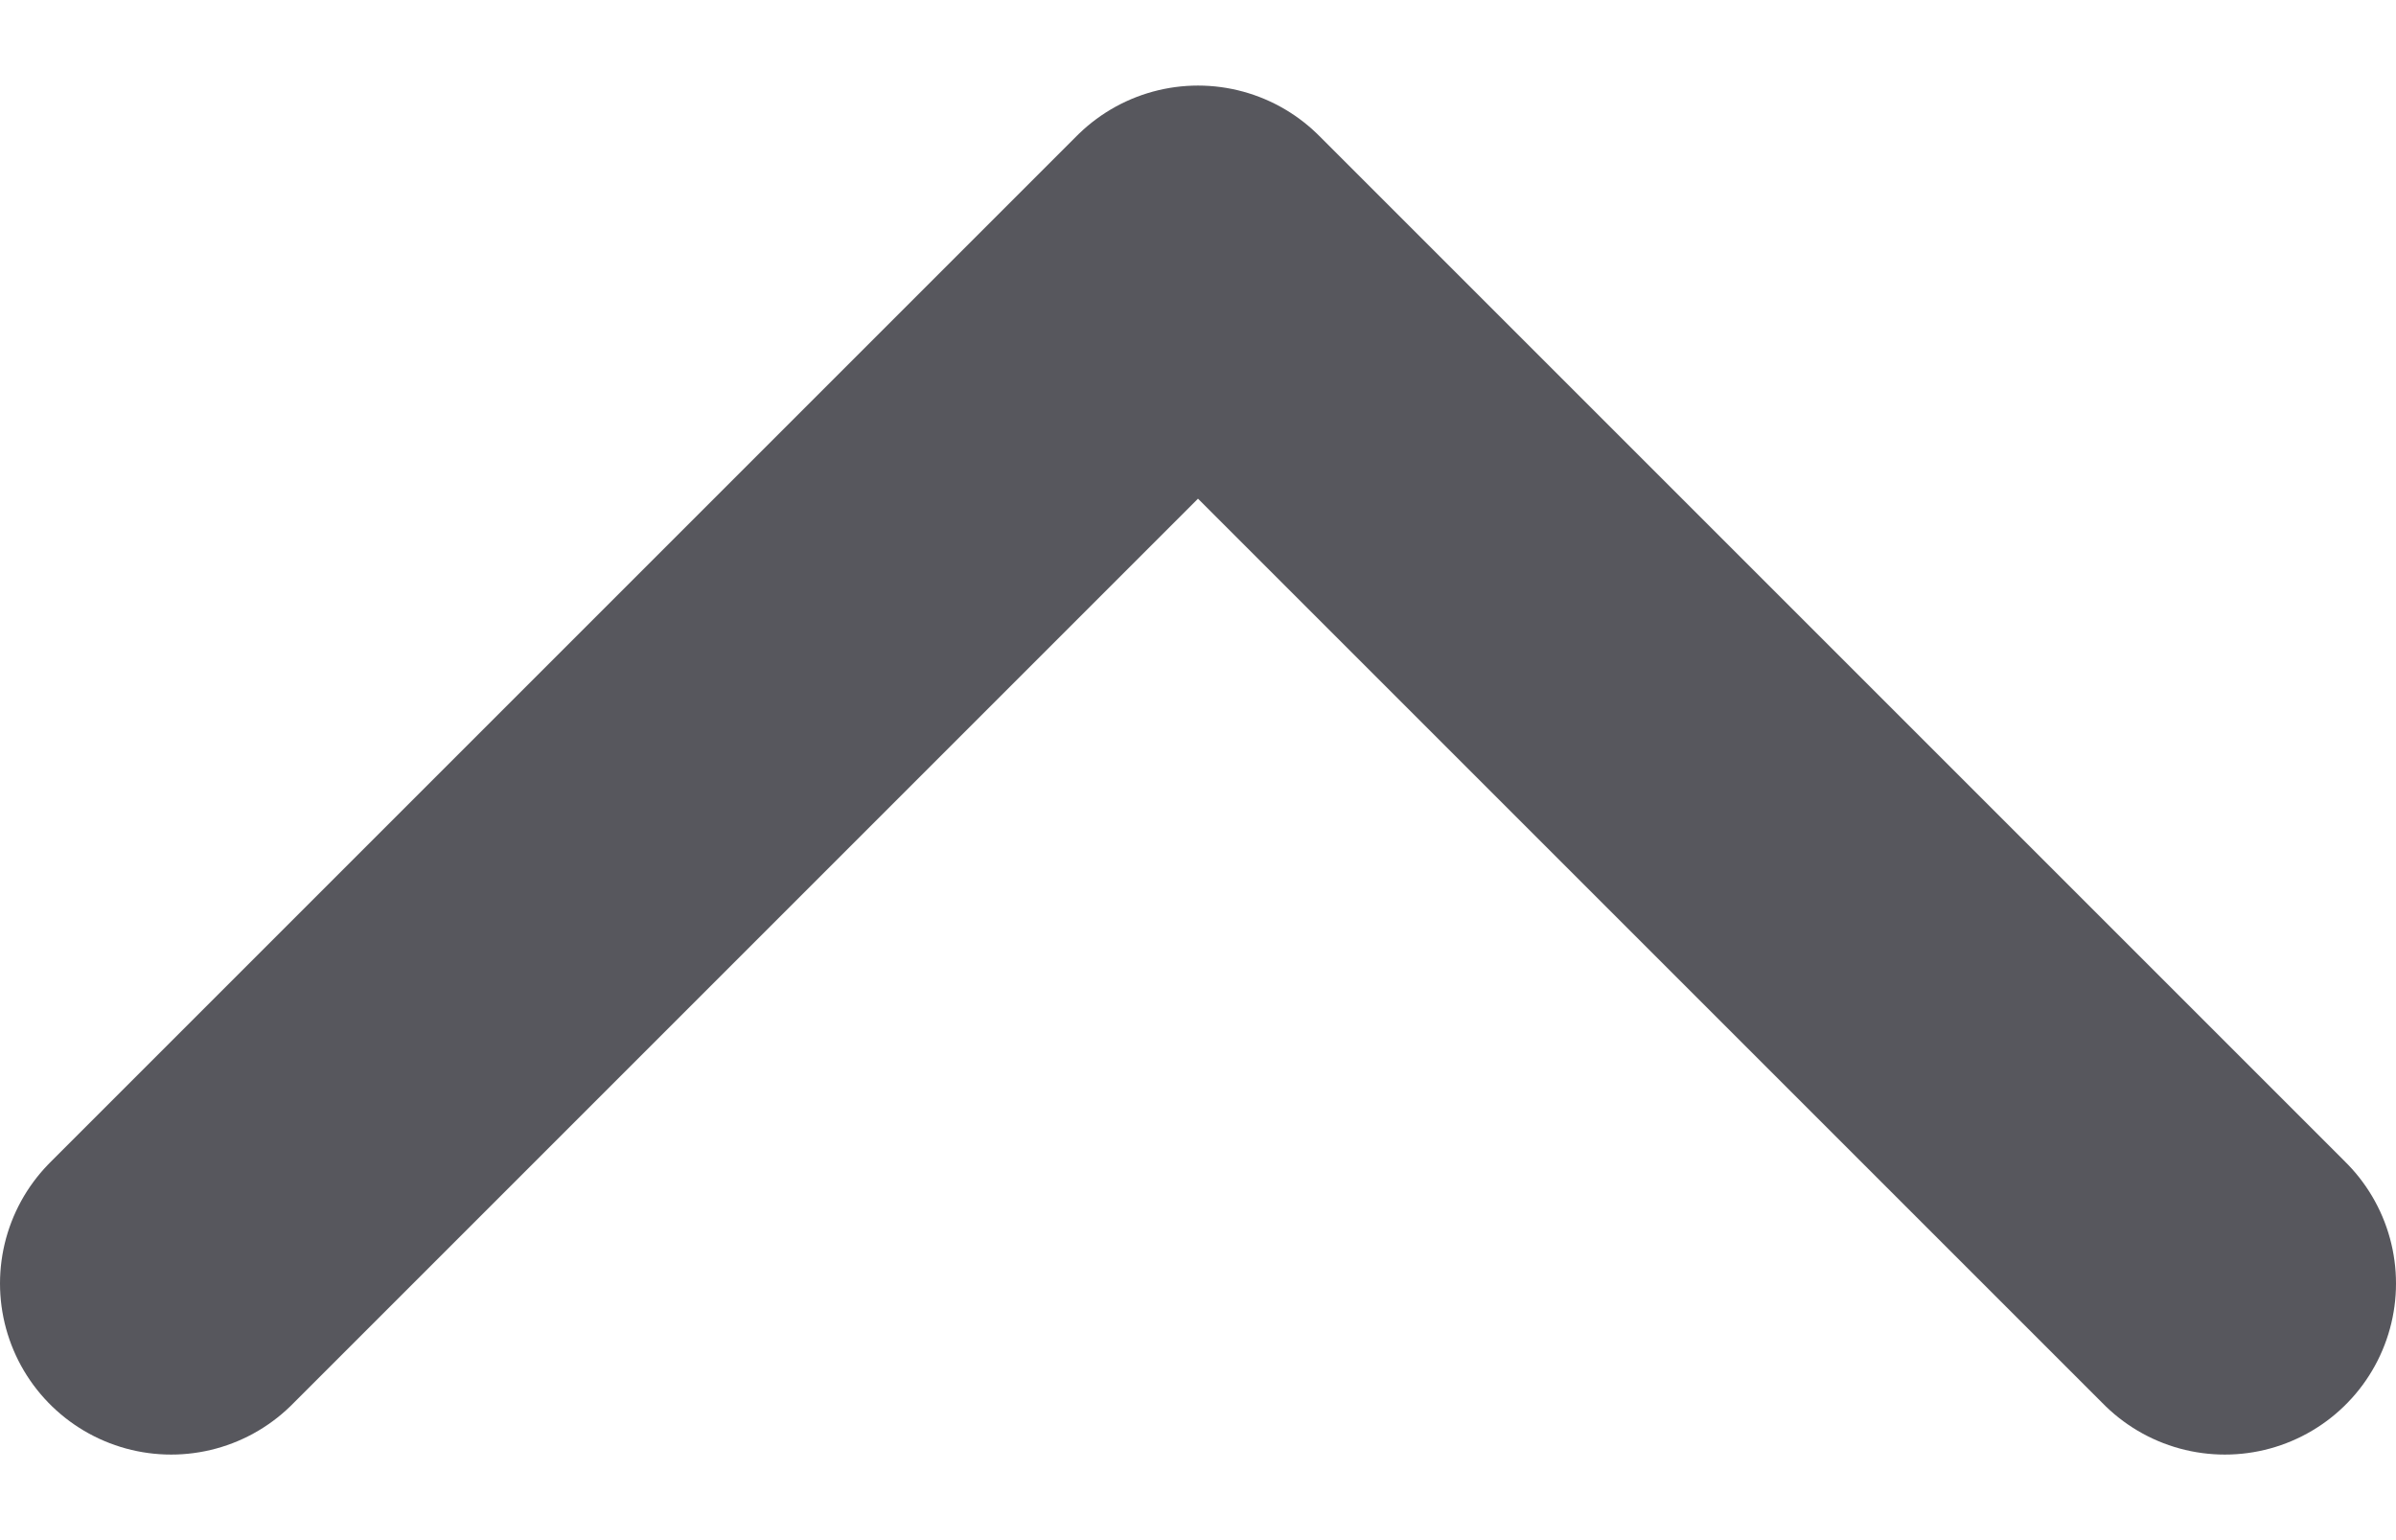 <svg width="14" height="9" viewBox="0 0 14 9" fill="none" xmlns="http://www.w3.org/2000/svg">
<path d="M1 7.5L7 1.5L13 7.5" stroke="#57575D" stroke-width="2" stroke-linecap="round" stroke-linejoin="round"/>
</svg>
